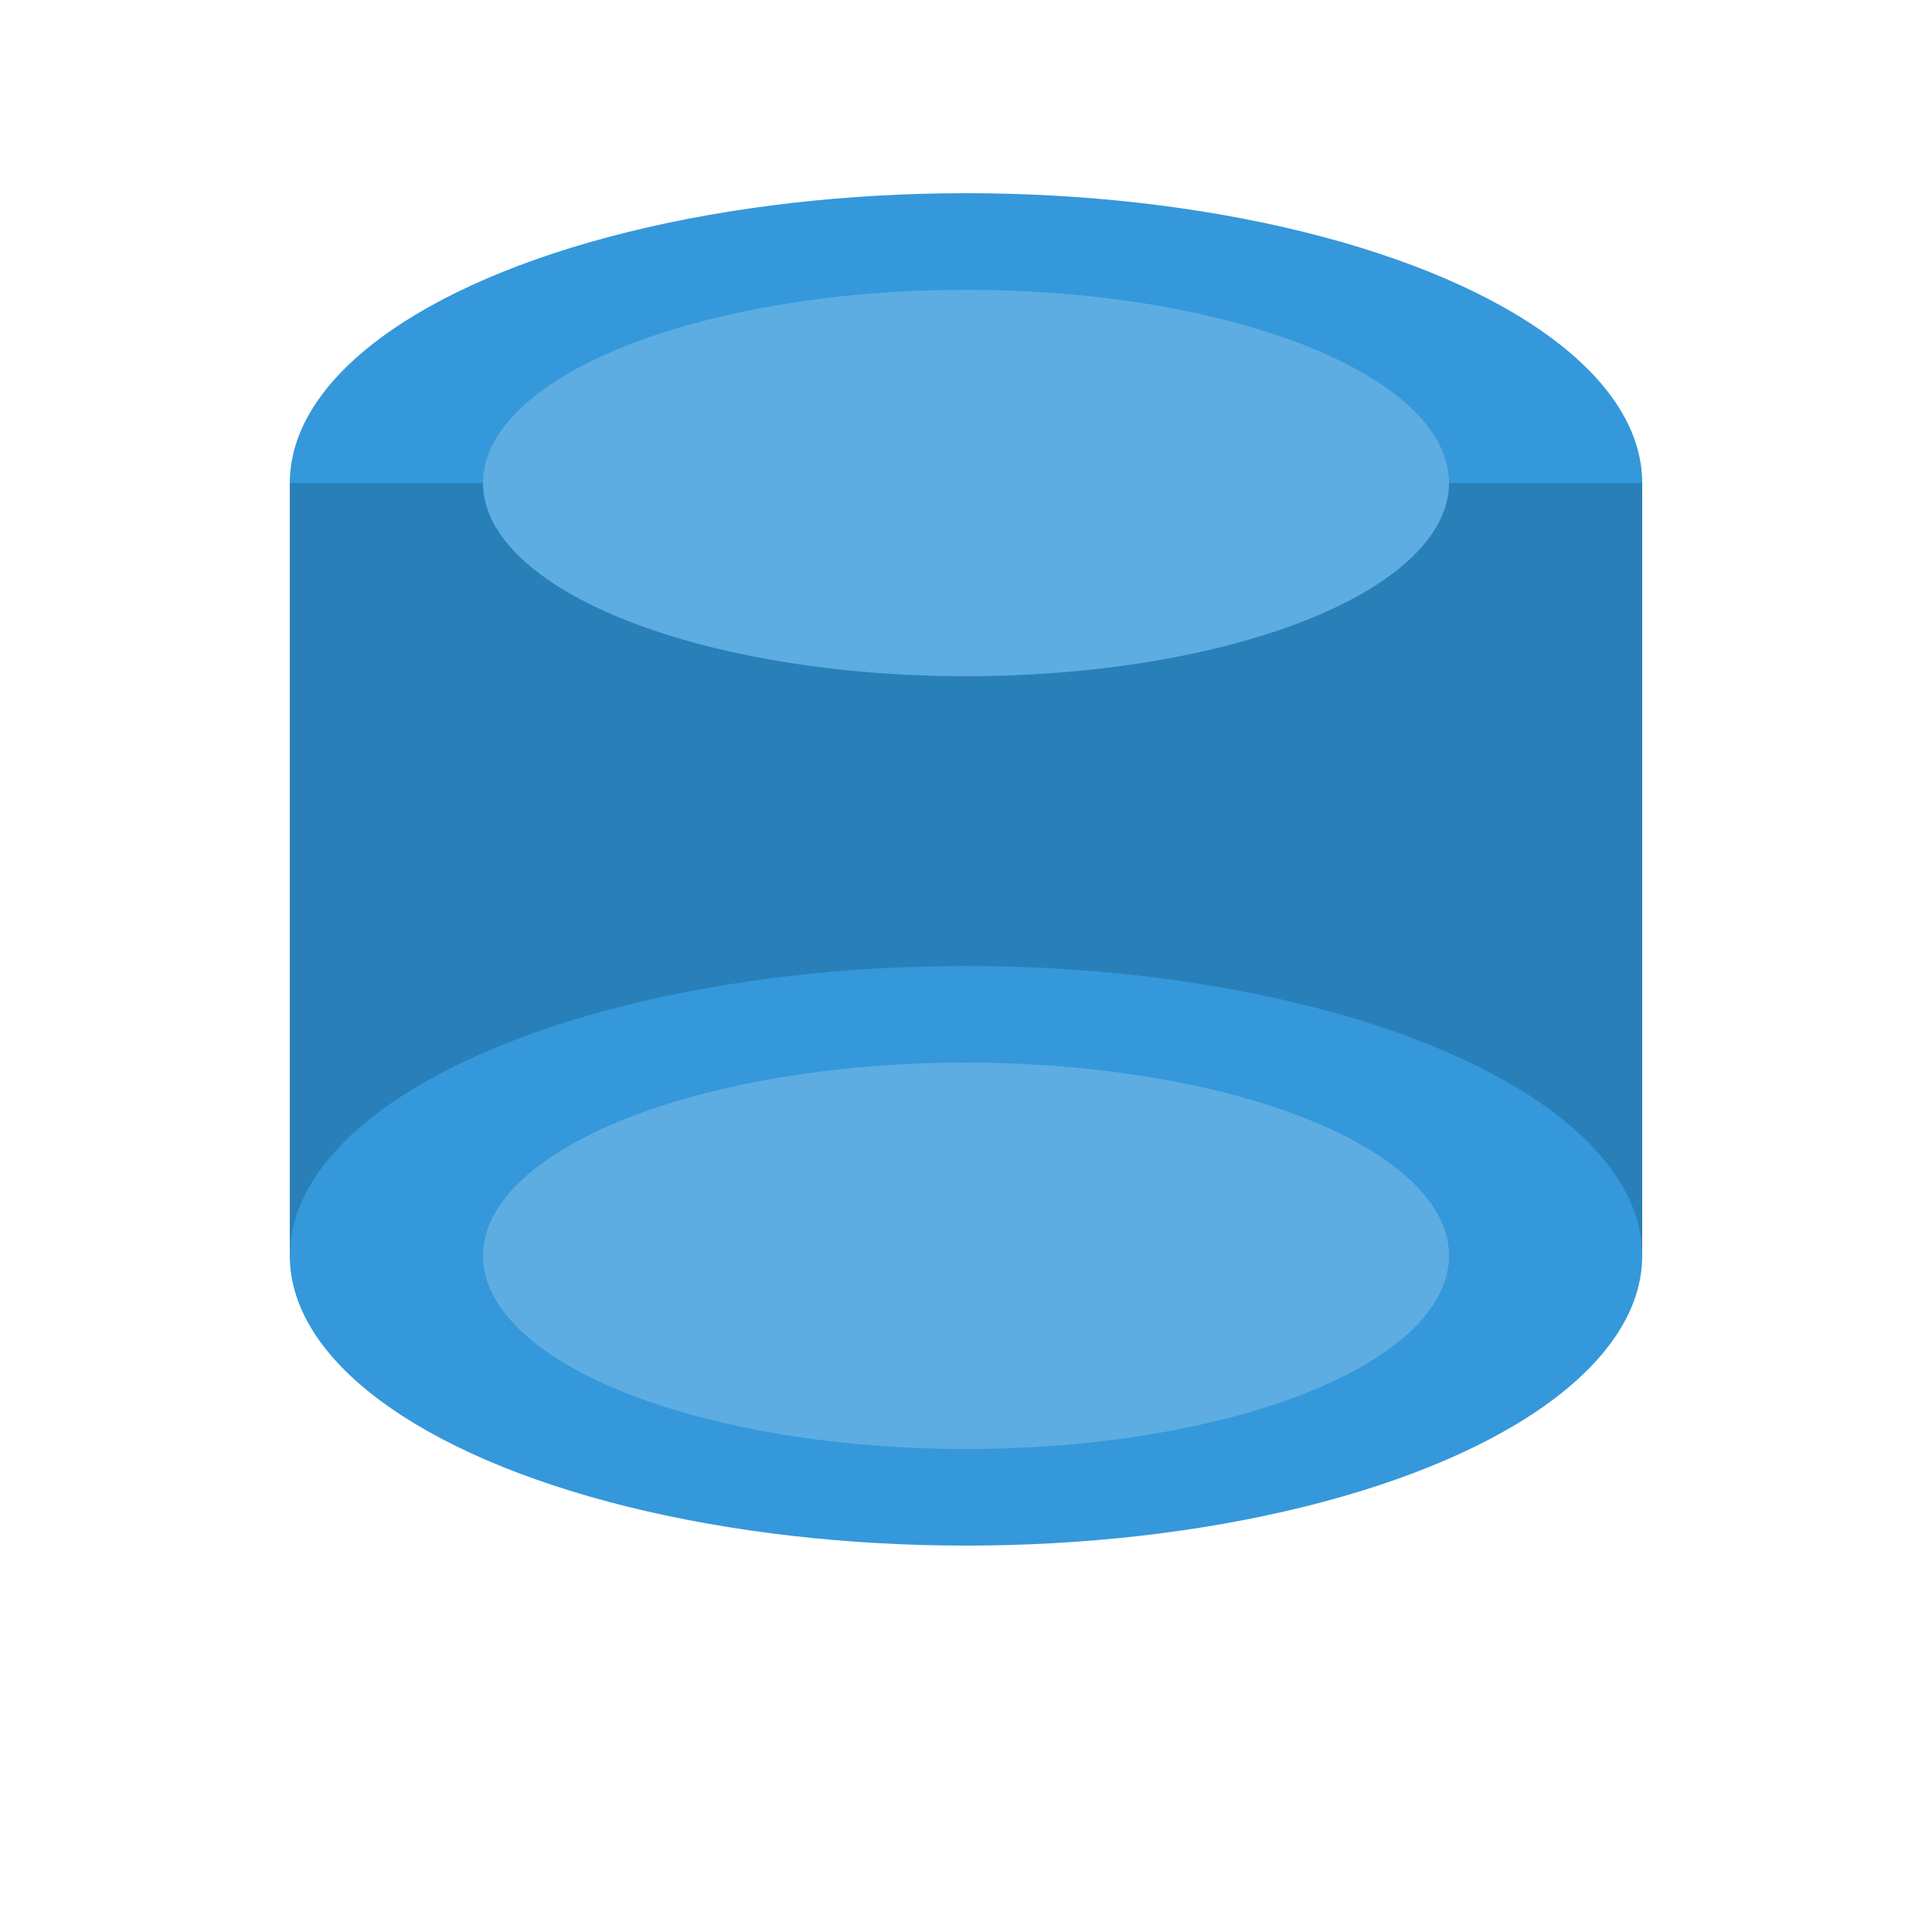 <svg xmlns="http://www.w3.org/2000/svg" viewBox="0 0 100 100" width="100" height="100">
  <!-- Top Ellipse -->
  <ellipse cx="50" cy="25" rx="35" ry="15" fill="#3498DB" />
  
  <!-- Middle Rectangle -->
  <rect x="15" y="25" width="70" height="40" fill="#2980B9" />
  
  <!-- Bottom Ellipse -->
  <ellipse cx="50" cy="65" rx="35" ry="15" fill="#3498DB" />
  
  <!-- Inner Highlights -->
  <ellipse cx="50" cy="25" rx="25" ry="10" fill="#5DADE2" />
  <ellipse cx="50" cy="65" rx="25" ry="10" fill="#5DADE2" />
</svg>